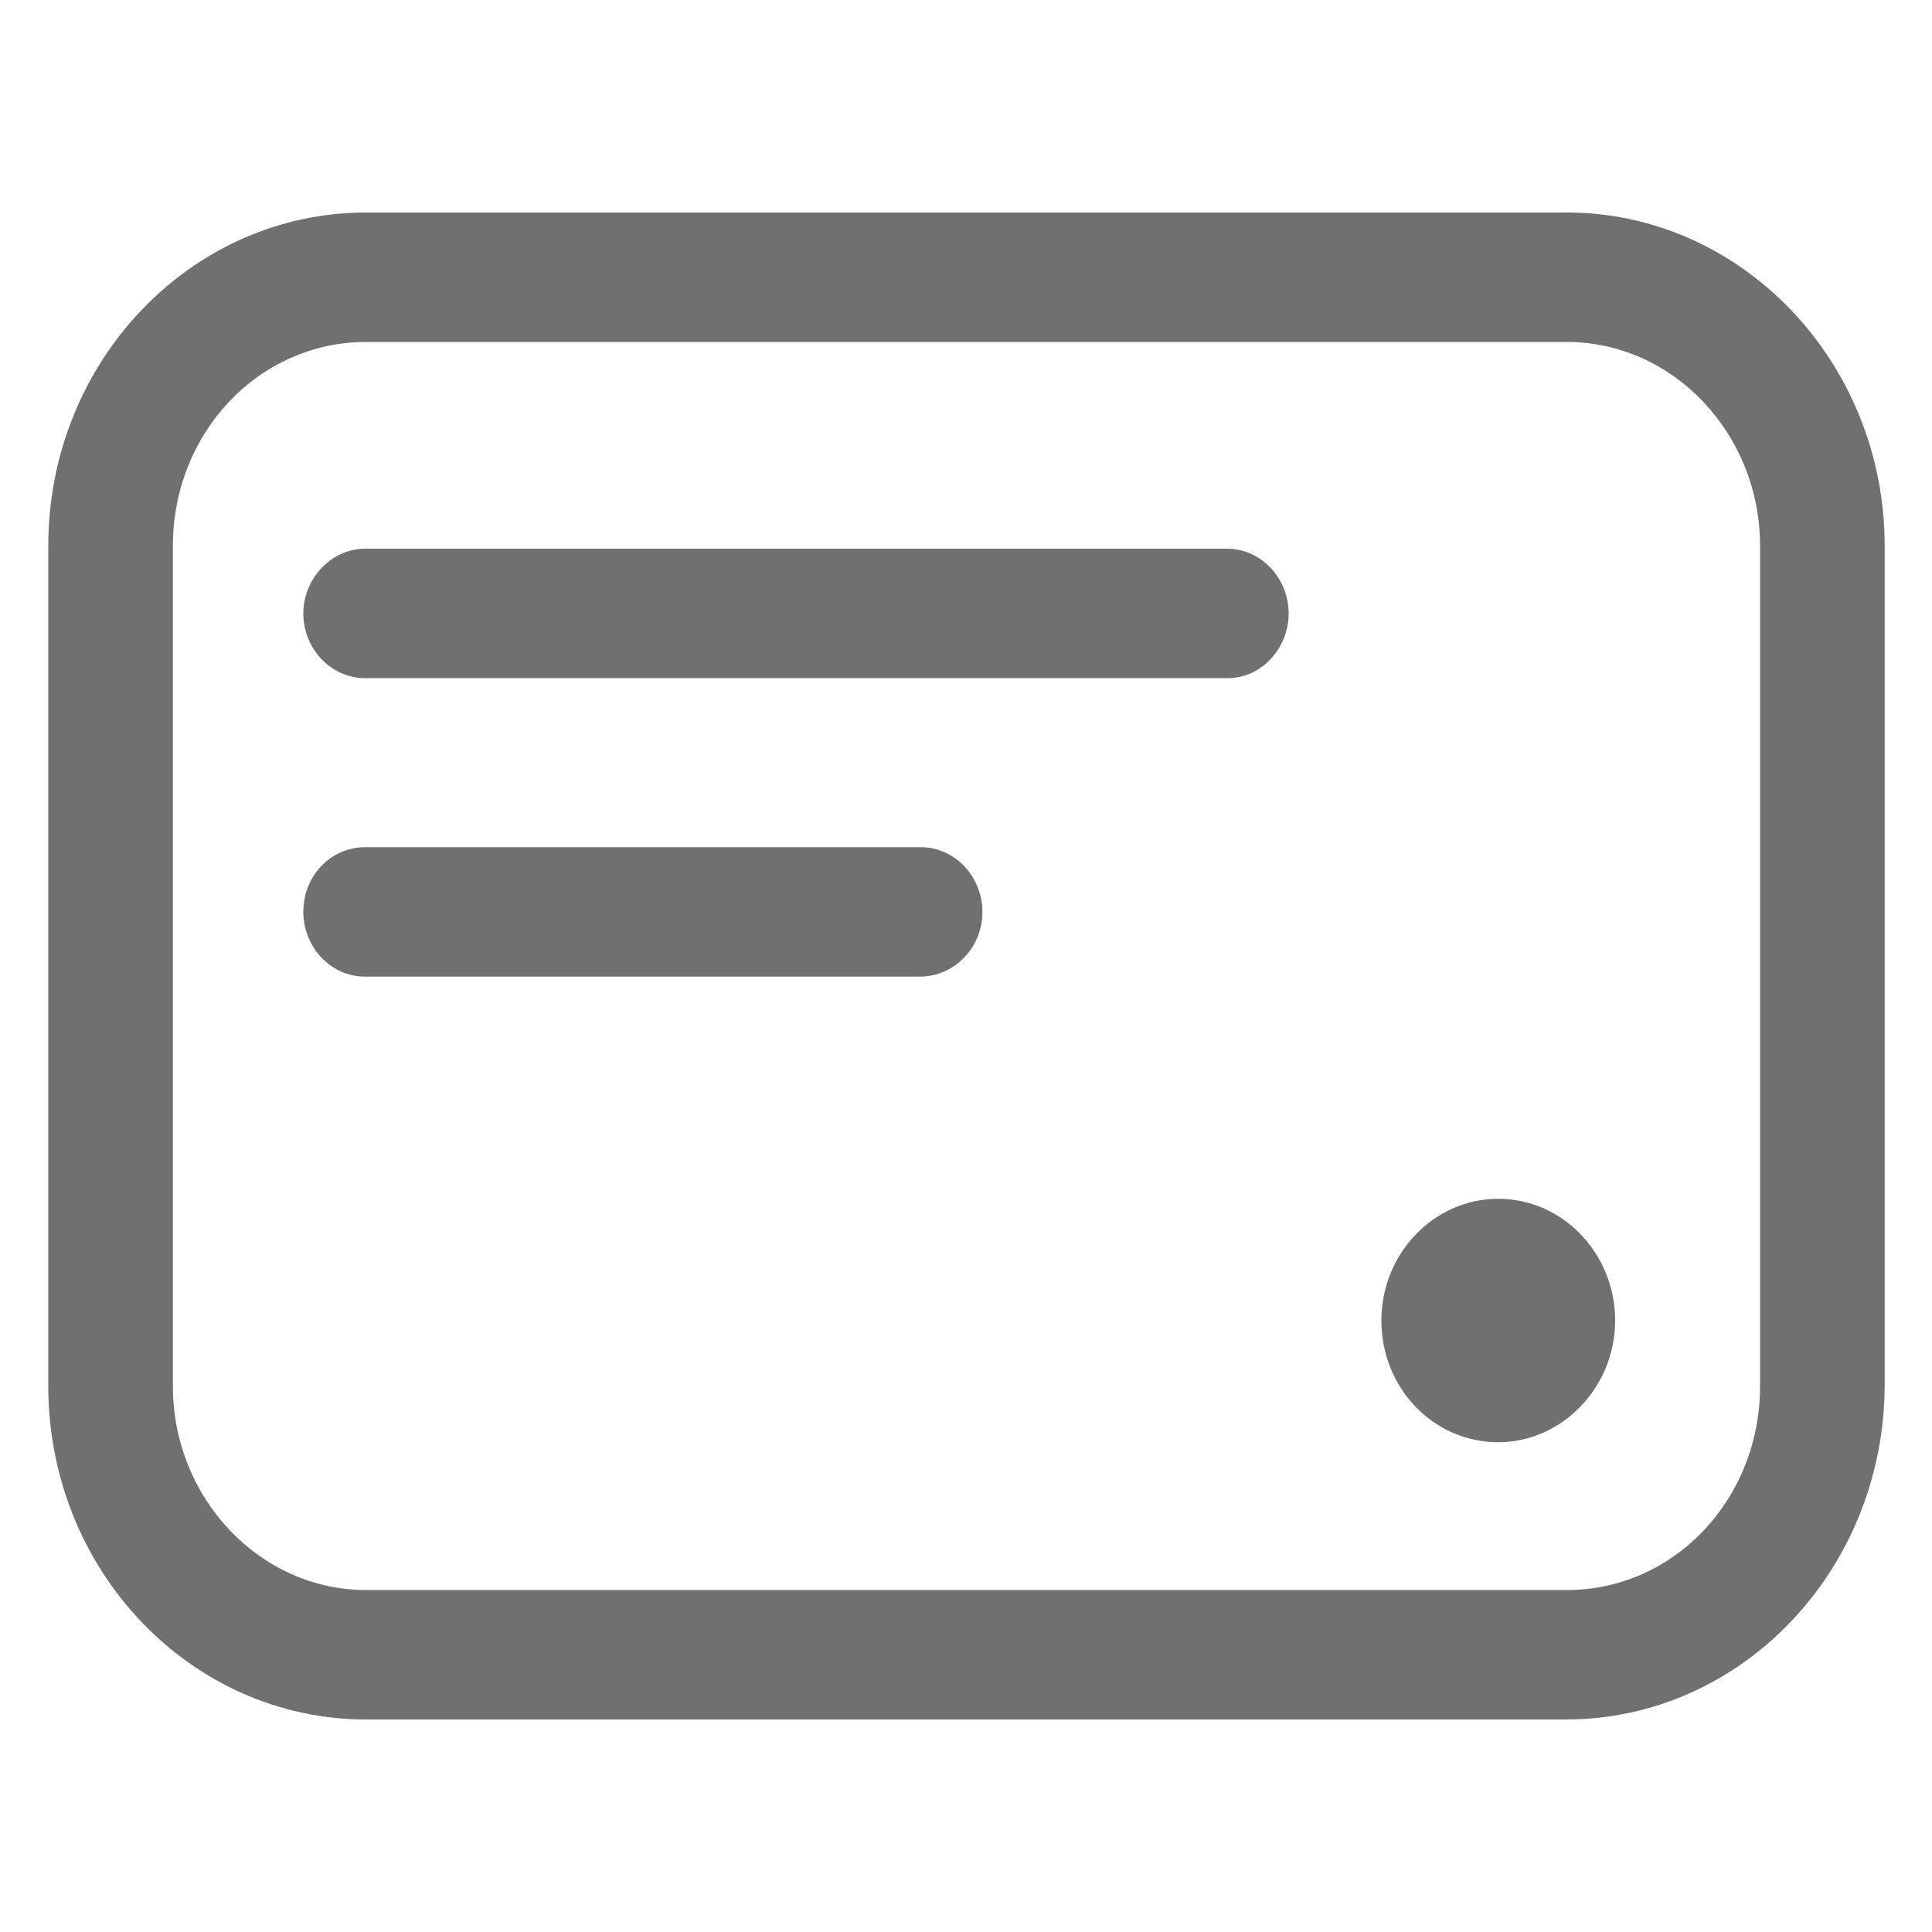 <?xml version="1.0" encoding="utf-8"?>
<!-- Generator: Adobe Illustrator 25.3.1, SVG Export Plug-In . SVG Version: 6.00 Build 0)  -->
<svg version="1.1" id="图层_1" xmlns="http://www.w3.org/2000/svg" xmlns:xlink="http://www.w3.org/1999/xlink" x="0px" y="0px"
	 viewBox="0 0 200 200" style="enable-background:new 0 0 200 200;" xml:space="preserve">
<style type="text/css">
	.st0{fill:#707070;}
</style>
<path class="st0" d="M162.1,178H37.9C19.7,178,5,162.5,5,143.5v-87C5,37.5,19.7,22,37.9,22h124.3c18.1,0,32.9,15.5,32.9,34.5v87
	C195,162.5,180.3,178,162.1,178z M37.9,35.4c-11.1,0-20,9.4-20,21.1v87c0,11.6,9,21.1,20,21.1h124.3c11.1,0,20-9.4,20-21.1v-87
	c0-11.6-9-21.1-20-21.1C162.1,35.4,37.9,35.4,37.9,35.4z M127.1,70.2H37.8c-3.6,0-6.4-3.1-6.4-6.7s2.9-6.7,6.4-6.7H127
	c3.6,0,6.4,3.1,6.4,6.7S130.6,70.2,127.1,70.2z M95.2,101.1H37.8c-3.6,0-6.4-3.1-6.4-6.7c0-3.8,2.9-6.7,6.4-6.7h57.5
	c3.6,0,6.4,3.1,6.4,6.7C101.7,98.1,98.8,101.1,95.2,101.1z M143,136.7c0,7,5.4,12.6,12.1,12.6c6.6,0,12.1-5.7,12.1-12.6
	s-5.4-12.6-12.1-12.6C148.4,124.1,143,129.8,143,136.7z"/>
</svg>
